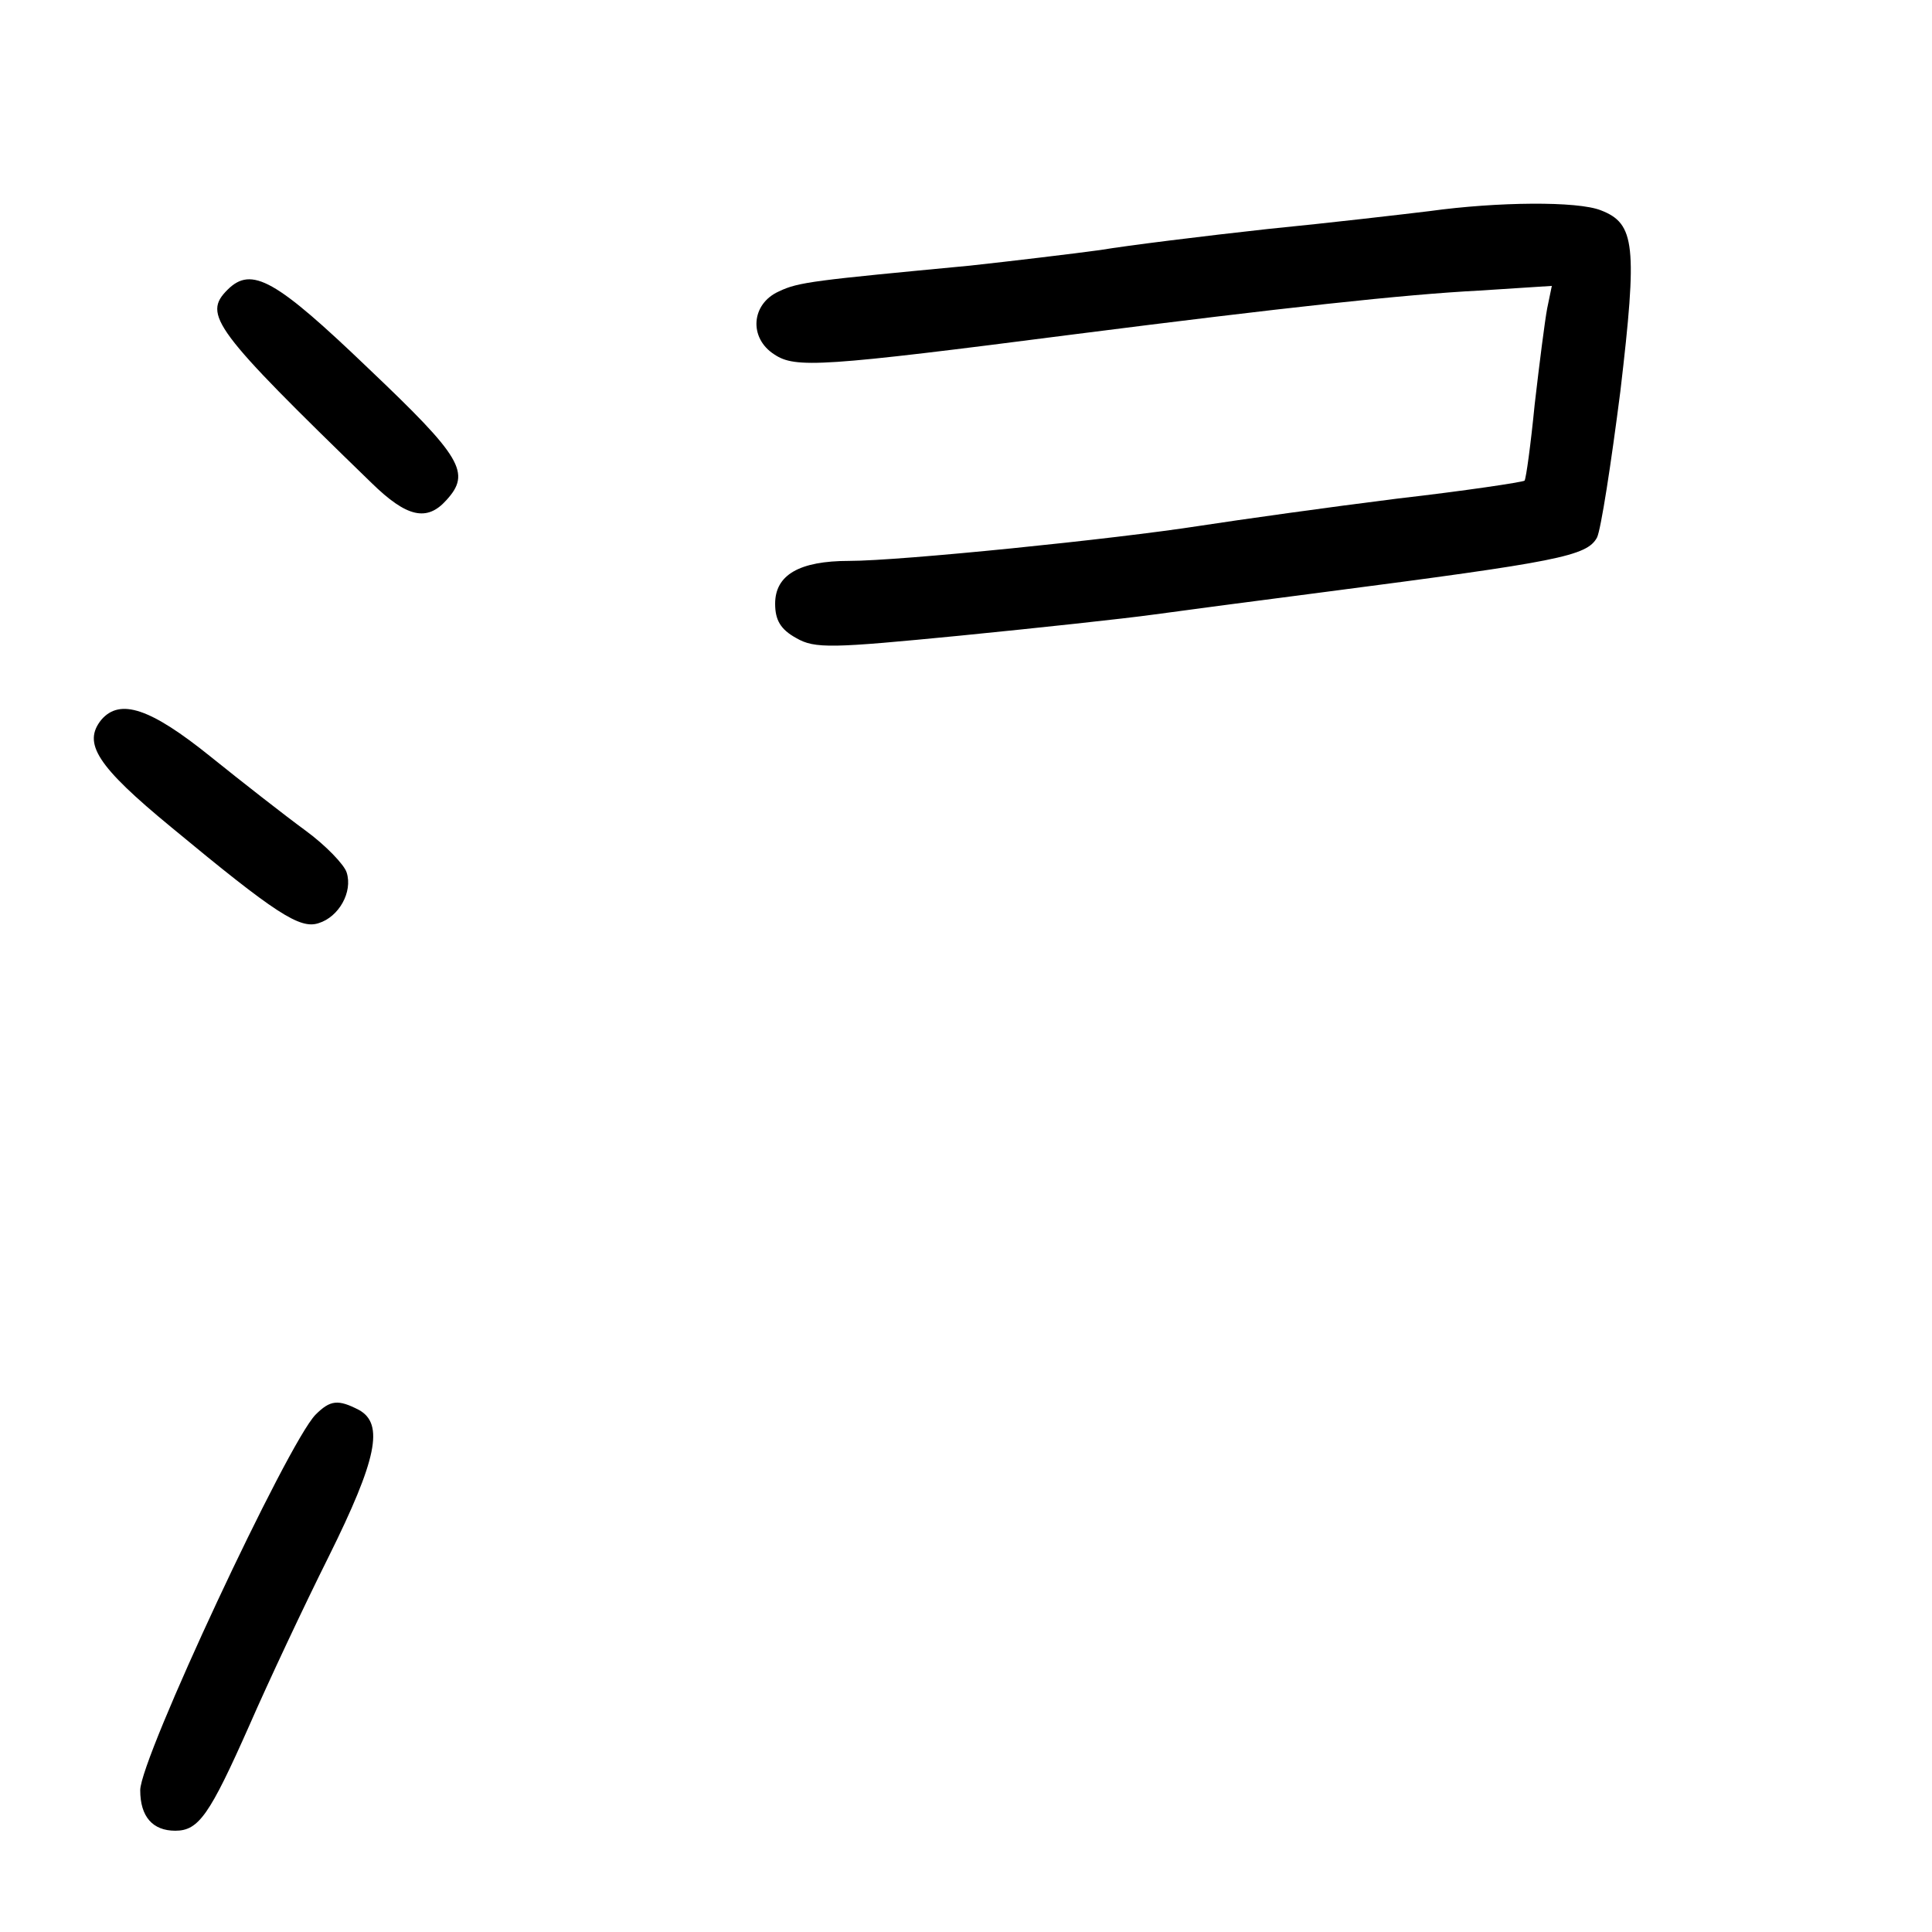 <?xml version="1.0" standalone="no"?>
<!DOCTYPE svg PUBLIC "-//W3C//DTD SVG 20010904//EN"
 "http://www.w3.org/TR/2001/REC-SVG-20010904/DTD/svg10.dtd">
<svg version="1.0" xmlns="http://www.w3.org/2000/svg"
 width="248pt" height="248pt" viewBox="0 0 248 248"
 preserveAspectRatio="xMidYMid meet">
<g transform="translate(0,248) scale(0.1,-0.1)"
fill="#000000" stroke="none">
<path d="M1835 2209 c-33 -4 -127 -15 -208 -23 -82 -9 -179 -21 -215 -27 -37
-5 -112 -14 -167 -20 -200 -19 -220 -21 -245 -33 -36 -16 -39 -60 -6 -81 27
-18 60 -16 386 26 267 34 422 51 519 56 l93 6 -6 -29 c-3 -16 -10 -71 -16
-123 -5 -51 -11 -95 -13 -98 -3 -2 -76 -13 -163 -23 -88 -11 -202 -27 -254
-35 -109 -17 -384 -45 -450 -45 -64 0 -95 -18 -95 -55 0 -21 7 -33 27 -44 24
-14 46 -13 210 3 101 10 212 22 248 27 36 5 135 18 220 29 300 39 337 46 350
70 5 10 18 94 30 188 22 187 19 215 -25 232 -30 12 -133 11 -220 -1z"/>
<path d="M292 2108 c-32 -32 -18 -51 185 -248 45 -44 71 -50 96 -22 32 35 20
55 -100 169 -119 114 -150 132 -181 101z"/>
<path d="M130 1556 c-24 -30 -6 -59 90 -138 134 -111 165 -131 189 -123 26 8
44 40 36 65 -3 10 -27 35 -53 54 -26 19 -81 62 -122 95 -77 62 -116 75 -140
47z"/>
<path d="M405 664 c-36 -37 -225 -441 -225 -482 0 -34 16 -52 45 -52 30 0 44
20 95 135 24 55 70 153 102 217 62 125 71 170 39 188 -27 14 -37 13 -56 -6z"/>
</g>
</svg>
